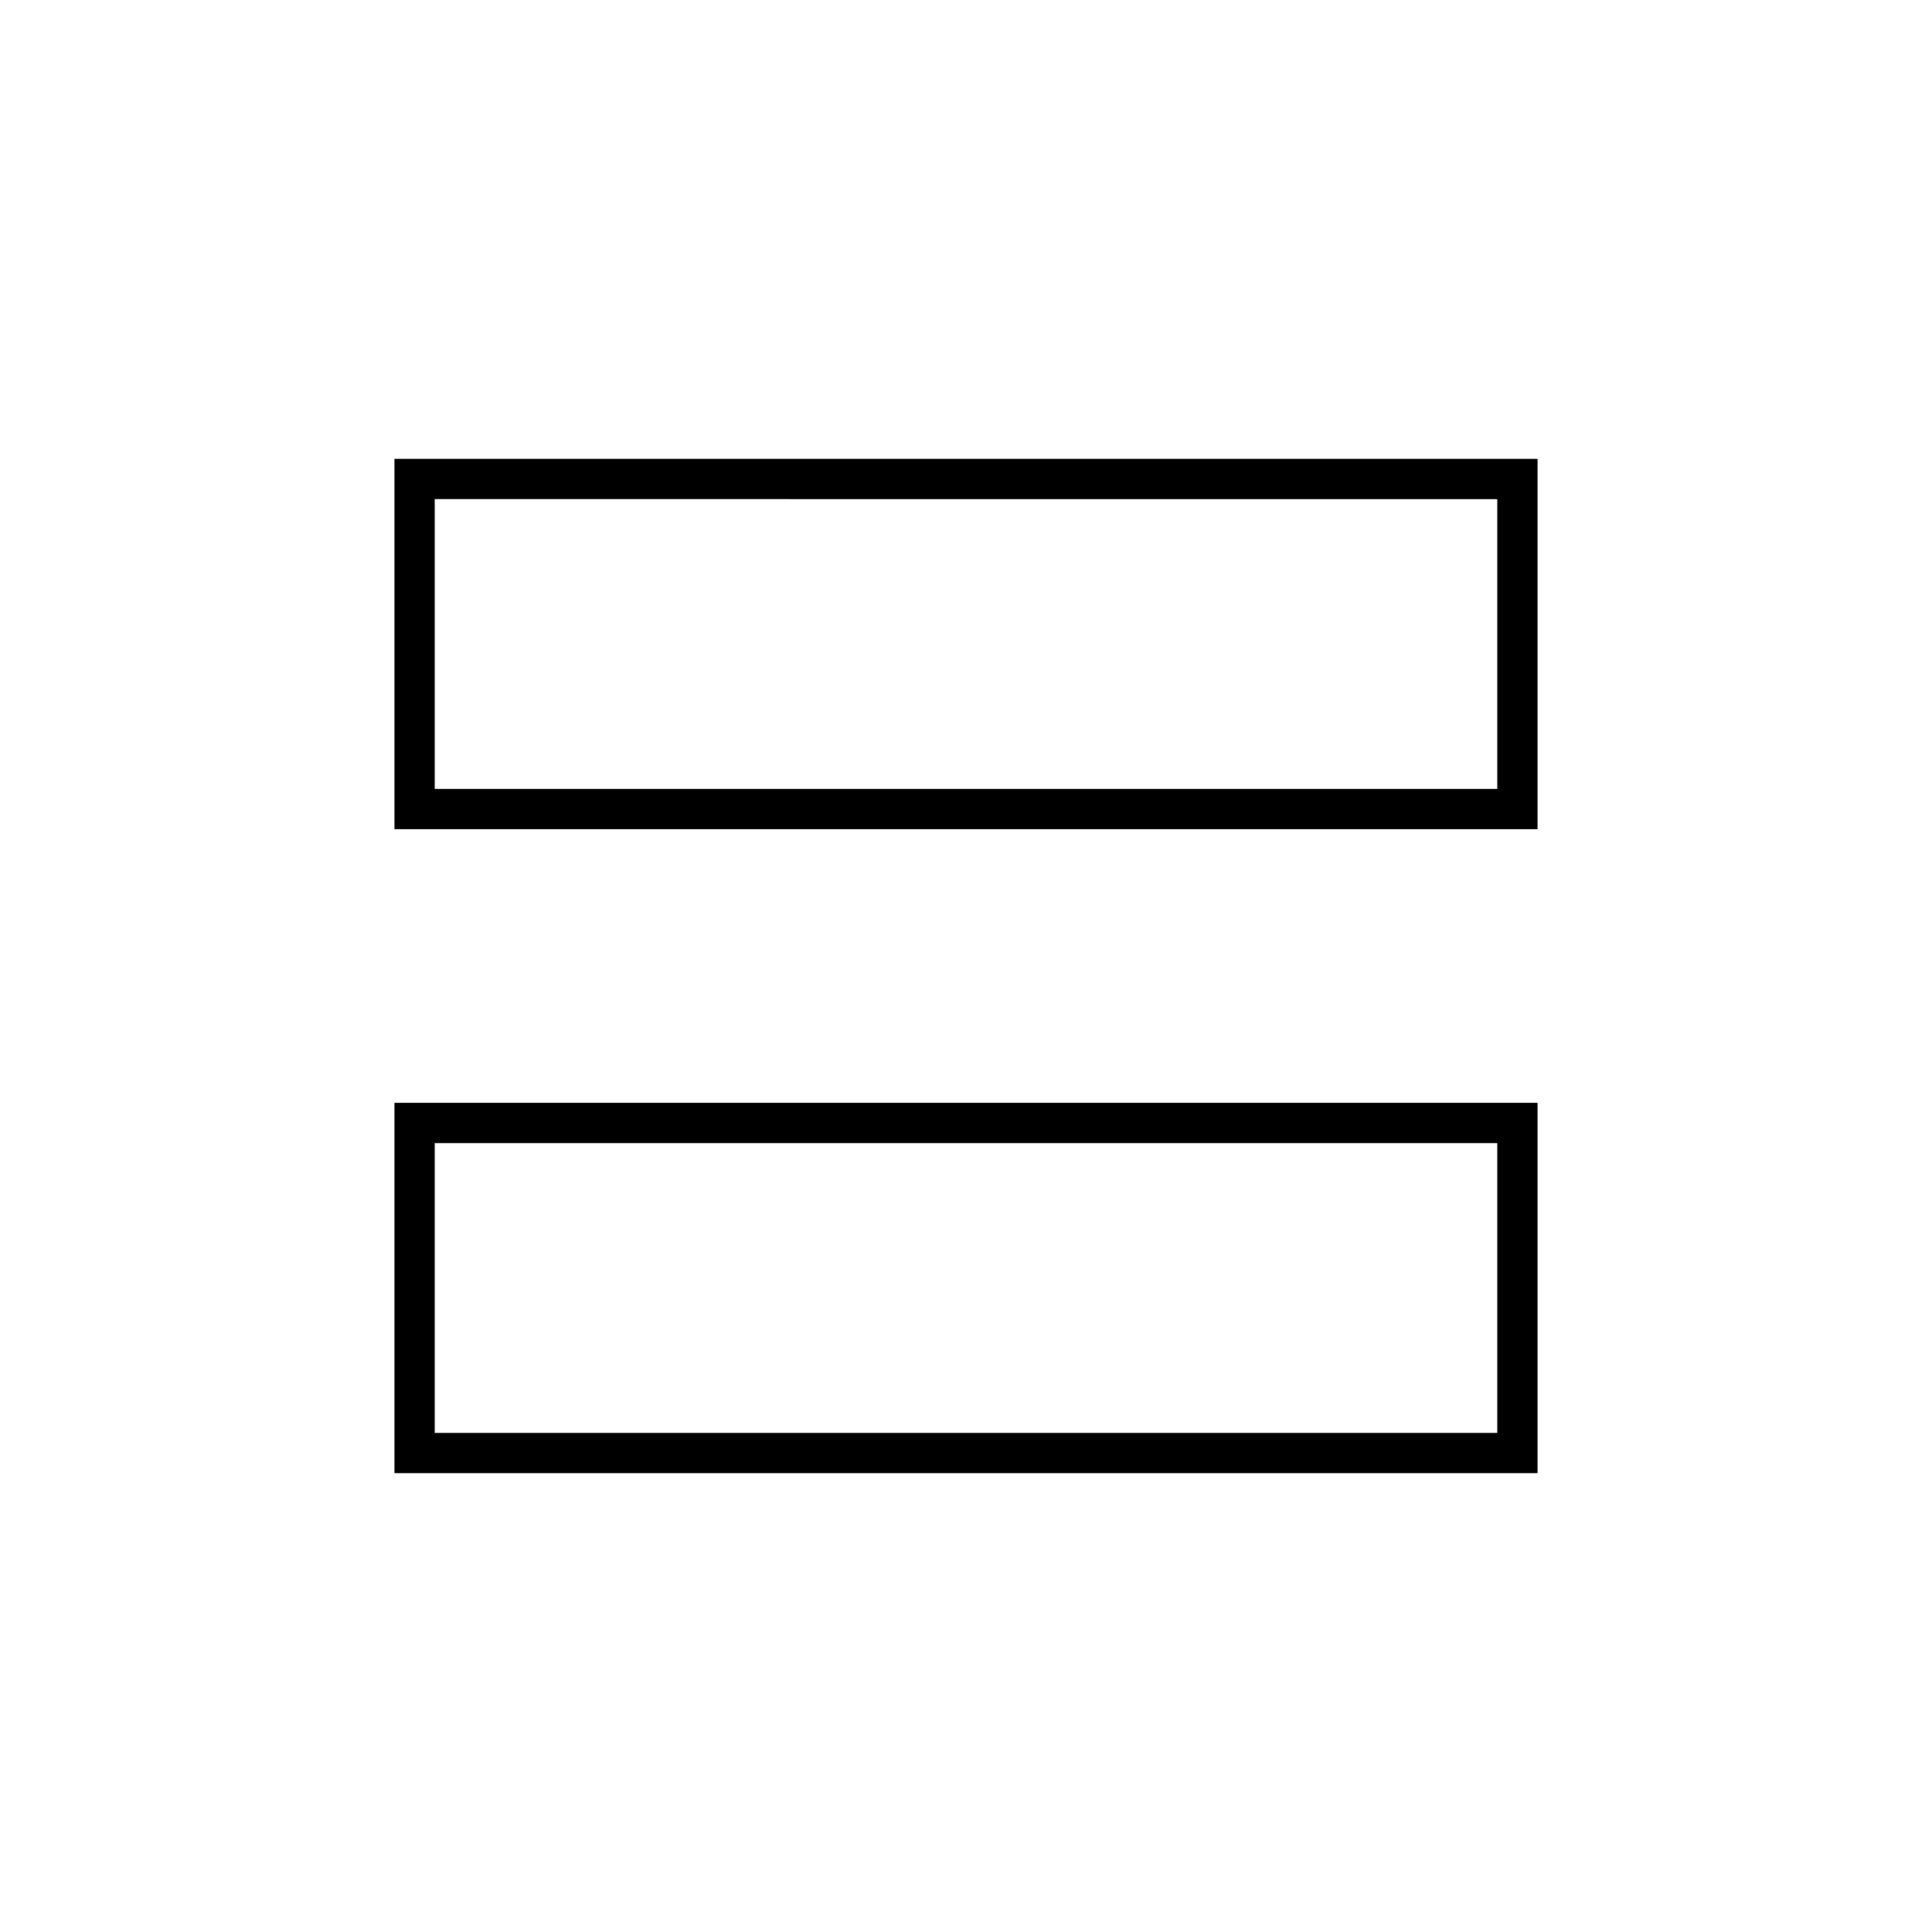 <svg xmlns="http://www.w3.org/2000/svg" height="20" viewBox="0 -960 960 960" width="20"><path d="M196-228v-184h568v184H196Zm20-20h528v-144H216v144Zm-20-300v-184h568v184H196Zm20-20h528v-144H216v144Zm0 176v144-144Zm0-320v144-144Z"/></svg>